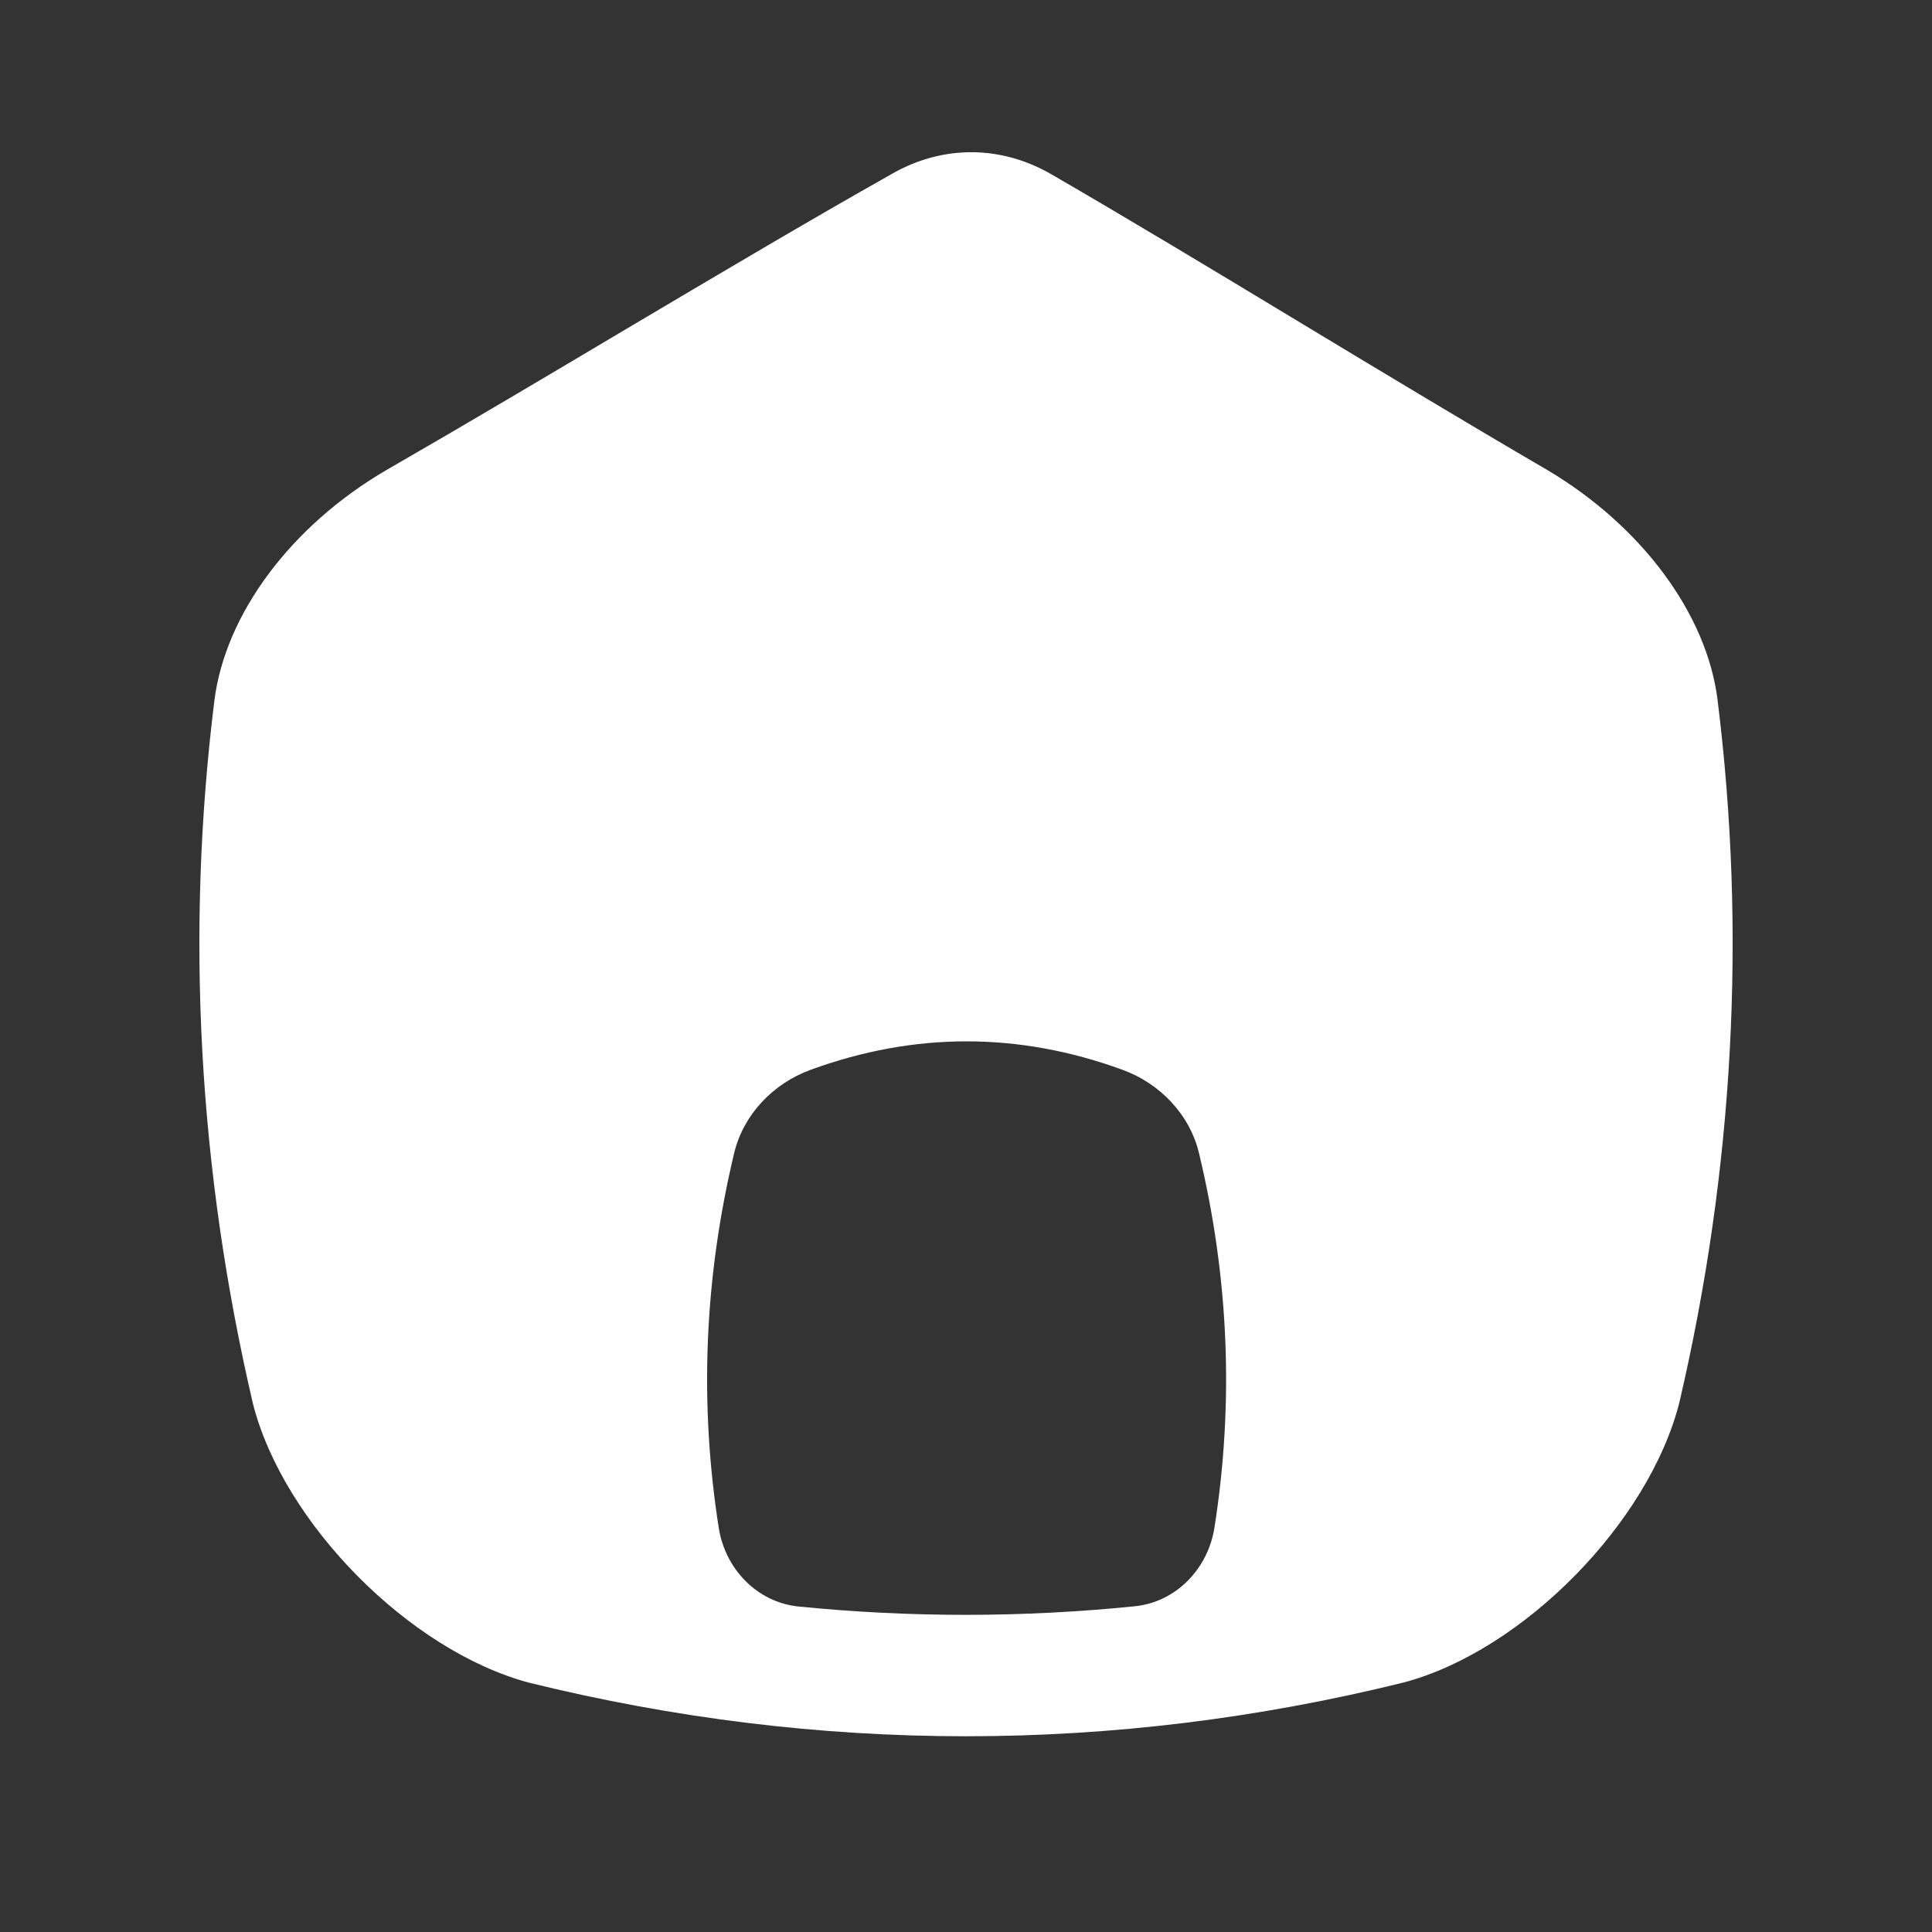 <svg xmlns="http://www.w3.org/2000/svg" xmlns:xlink="http://www.w3.org/1999/xlink" viewBox="0,0,256,256" width="32px" height="32px"><rect x="0" y="0" width="256" height="256" fill="#333333" stroke="none"/><g fill="#ffffff" fill-rule="nonzero" stroke="none" stroke-width="1" stroke-linecap="butt" stroke-linejoin="miter" stroke-miterlimit="10" stroke-dasharray="" stroke-dashoffset="0" font-family="none" font-weight="none" font-size="none" text-anchor="none" style="mix-blend-mode: normal"><g transform="scale(8,8)"><path d="M28.447,11.583c-0.18,-1.417 -1.257,-2.871 -2.817,-3.797c-1.425,-0.832 -2.82,-1.674 -4.167,-2.487c-1.407,-0.85 -2.763,-1.667 -4.045,-2.41c-0.834,-0.484 -1.791,-0.49 -2.626,-0.02c-1.409,0.794 -2.904,1.682 -4.46,2.604c-1.275,0.758 -2.591,1.54 -3.941,2.318c-1.572,0.92 -2.66,2.38 -2.84,3.812c-0.479,3.857 -0.266,7.769 0.638,11.644c0.502,1.978 2.587,4.092 4.572,4.623c2.402,0.592 4.82,0.888 7.239,0.888c2.419,0 4.837,-0.296 7.239,-0.888c0.006,-0.001 0.013,-0.003 0.019,-0.005c1.967,-0.526 4.052,-2.641 4.558,-4.637c0.9,-3.862 1.113,-7.779 0.631,-11.645zM20.115,25.303c-0.107,0.681 -0.635,1.233 -1.321,1.302c-1.856,0.188 -3.714,0.189 -5.567,0.004c-0.686,-0.069 -1.215,-0.621 -1.322,-1.302c-0.325,-2.069 -0.24,-4.138 0.255,-6.208c0.154,-0.641 0.647,-1.154 1.267,-1.38c1.722,-0.628 3.443,-0.628 5.165,0c0.62,0.226 1.113,0.739 1.267,1.38c0.496,2.068 0.581,4.136 0.256,6.204z"></path></g></g></svg>